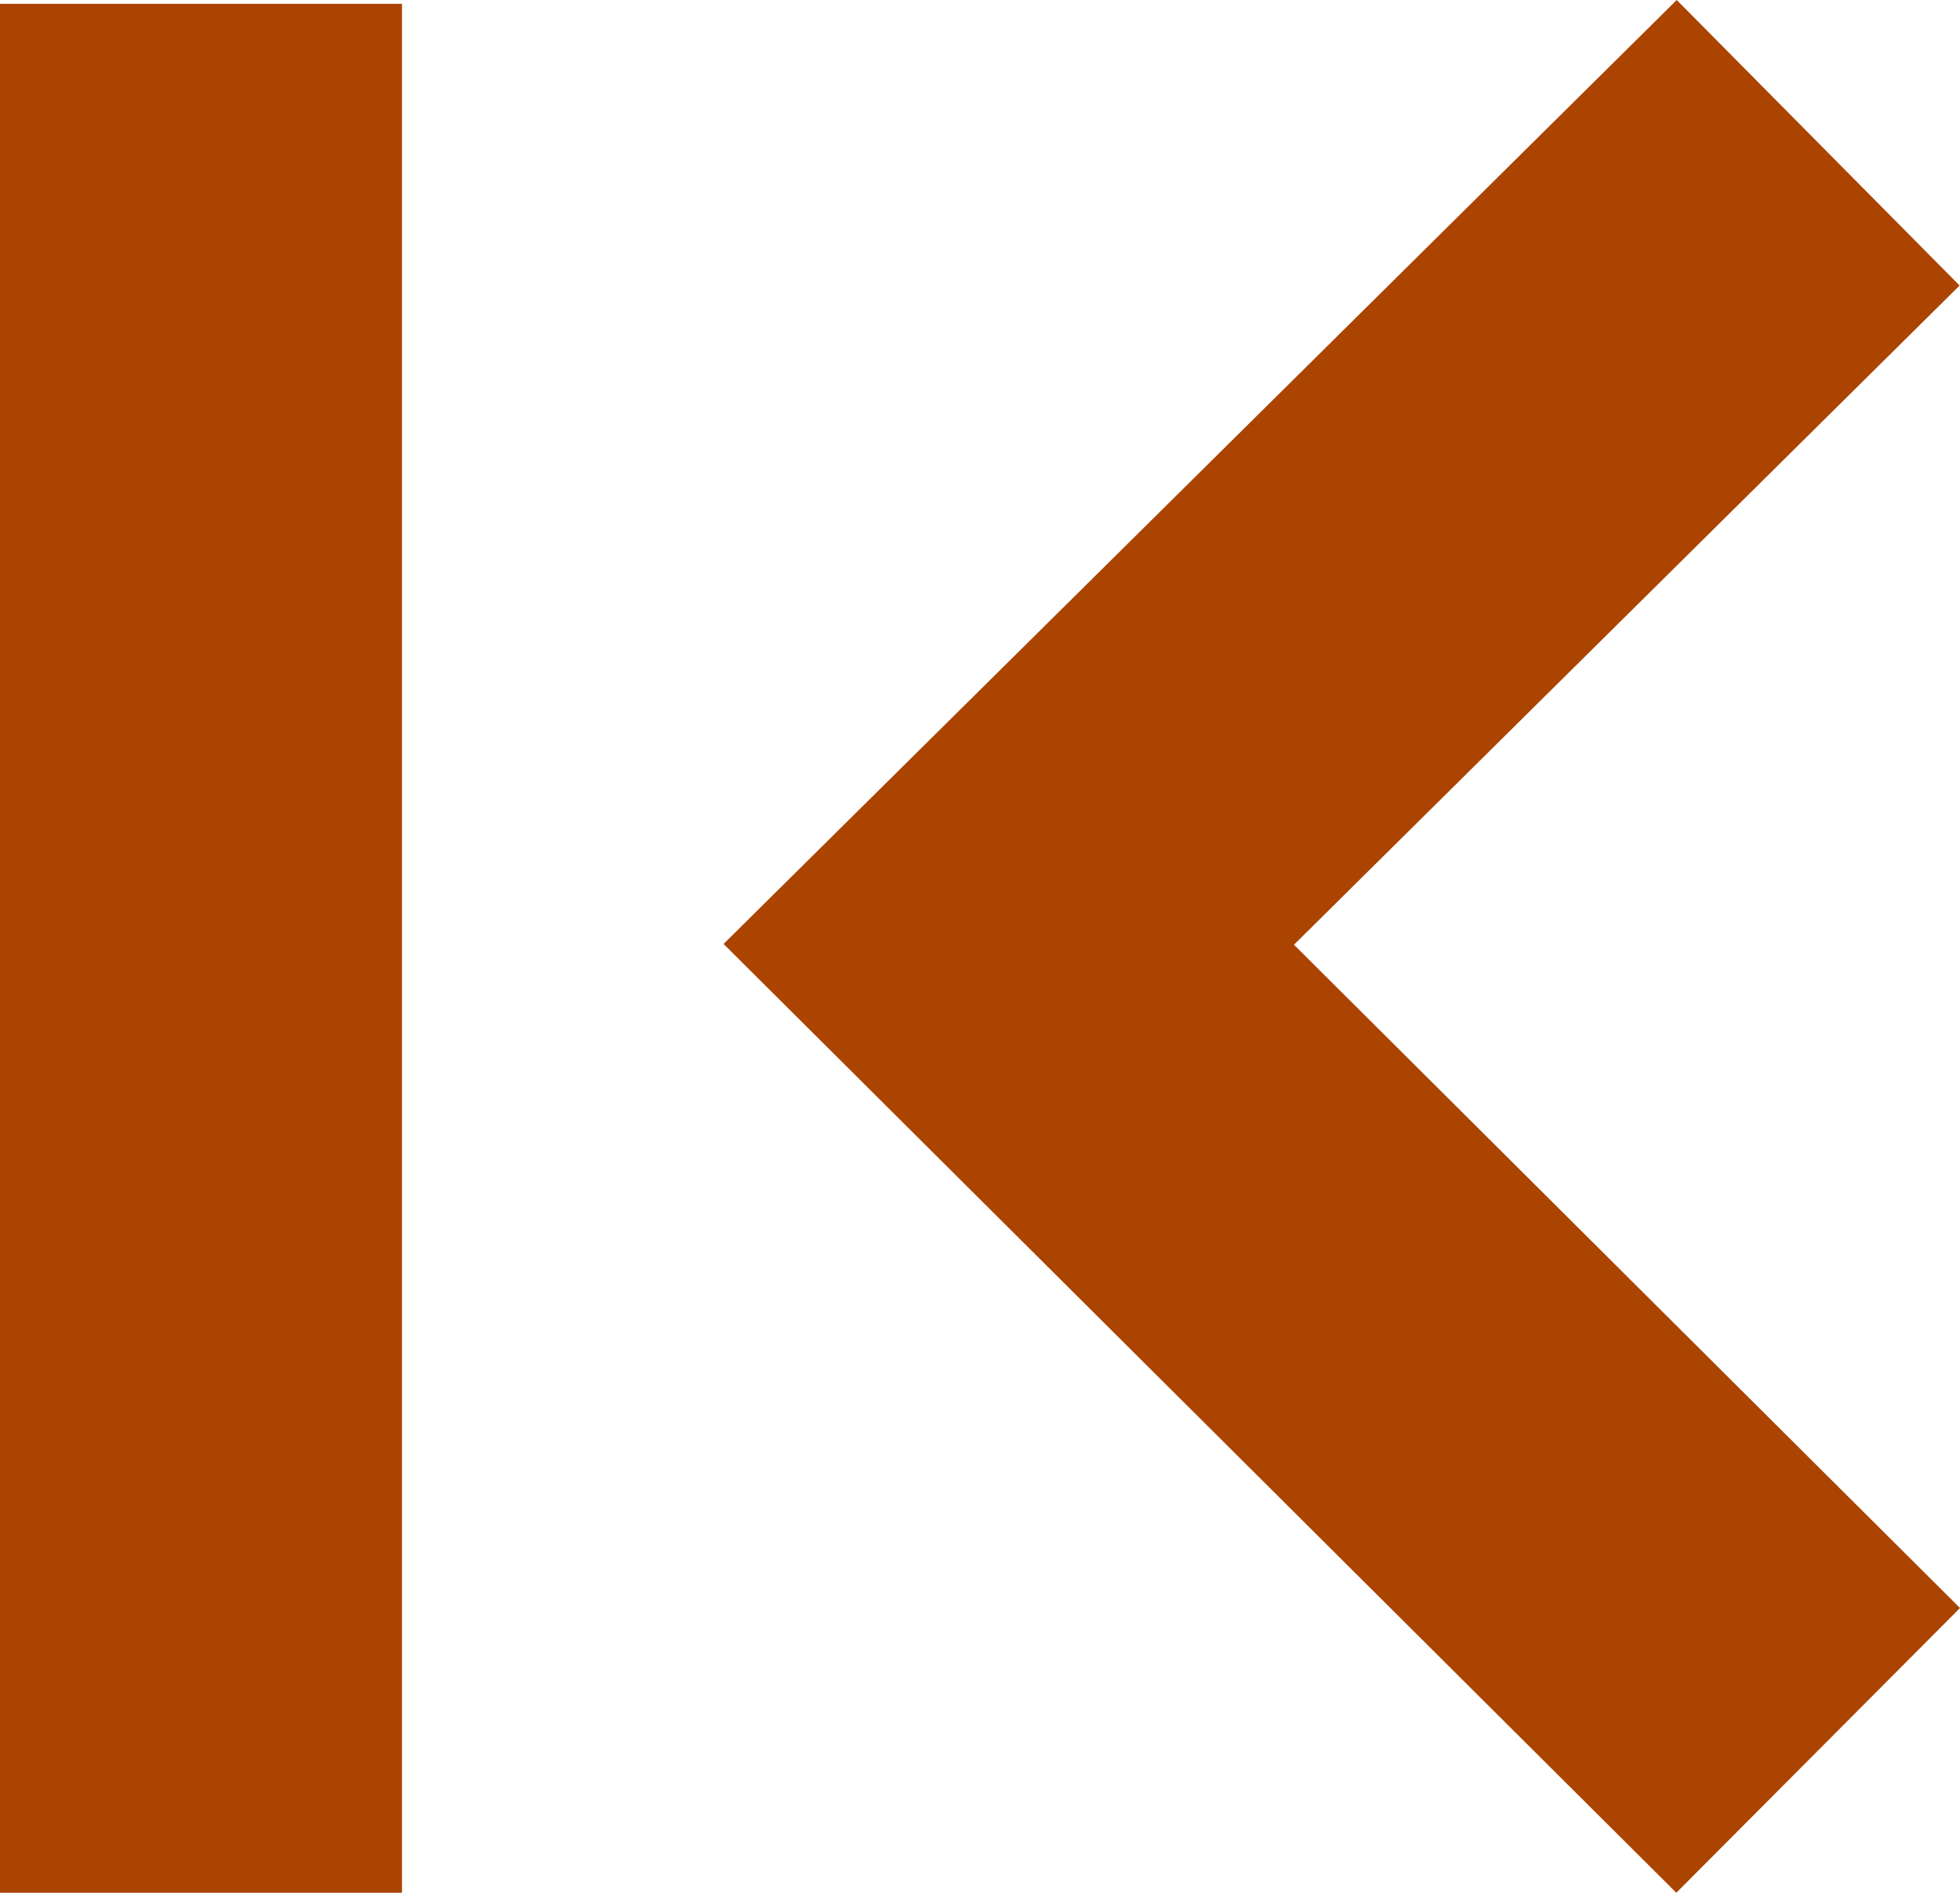 <svg xmlns="http://www.w3.org/2000/svg" xmlns:svg="http://www.w3.org/2000/svg" id="svg2" width="121.897" height="117.737" version="1.1" viewBox="0 0 121.897 117.737"><g id="layer1" transform="translate(-2.6293947e-6,-934.625)"><rect style="opacity:1;fill:#a40;fill-opacity:1;fill-rule:nonzero;stroke:#000;stroke-width:0;stroke-miterlimit:4;stroke-dasharray:none;stroke-opacity:1" id="rect4136" width="25" height="117.5" x="0" y="934.862" ry="0"/><path style="fill:none;fill-rule:evenodd;stroke:#a40;stroke-width:25;stroke-linecap:butt;stroke-linejoin:miter;stroke-miterlimit:4;stroke-dasharray:none;stroke-opacity:1" id="path4133" d="m 113.076,943.506 -50.338,49.861 50.338,50.139"/></g></svg>
